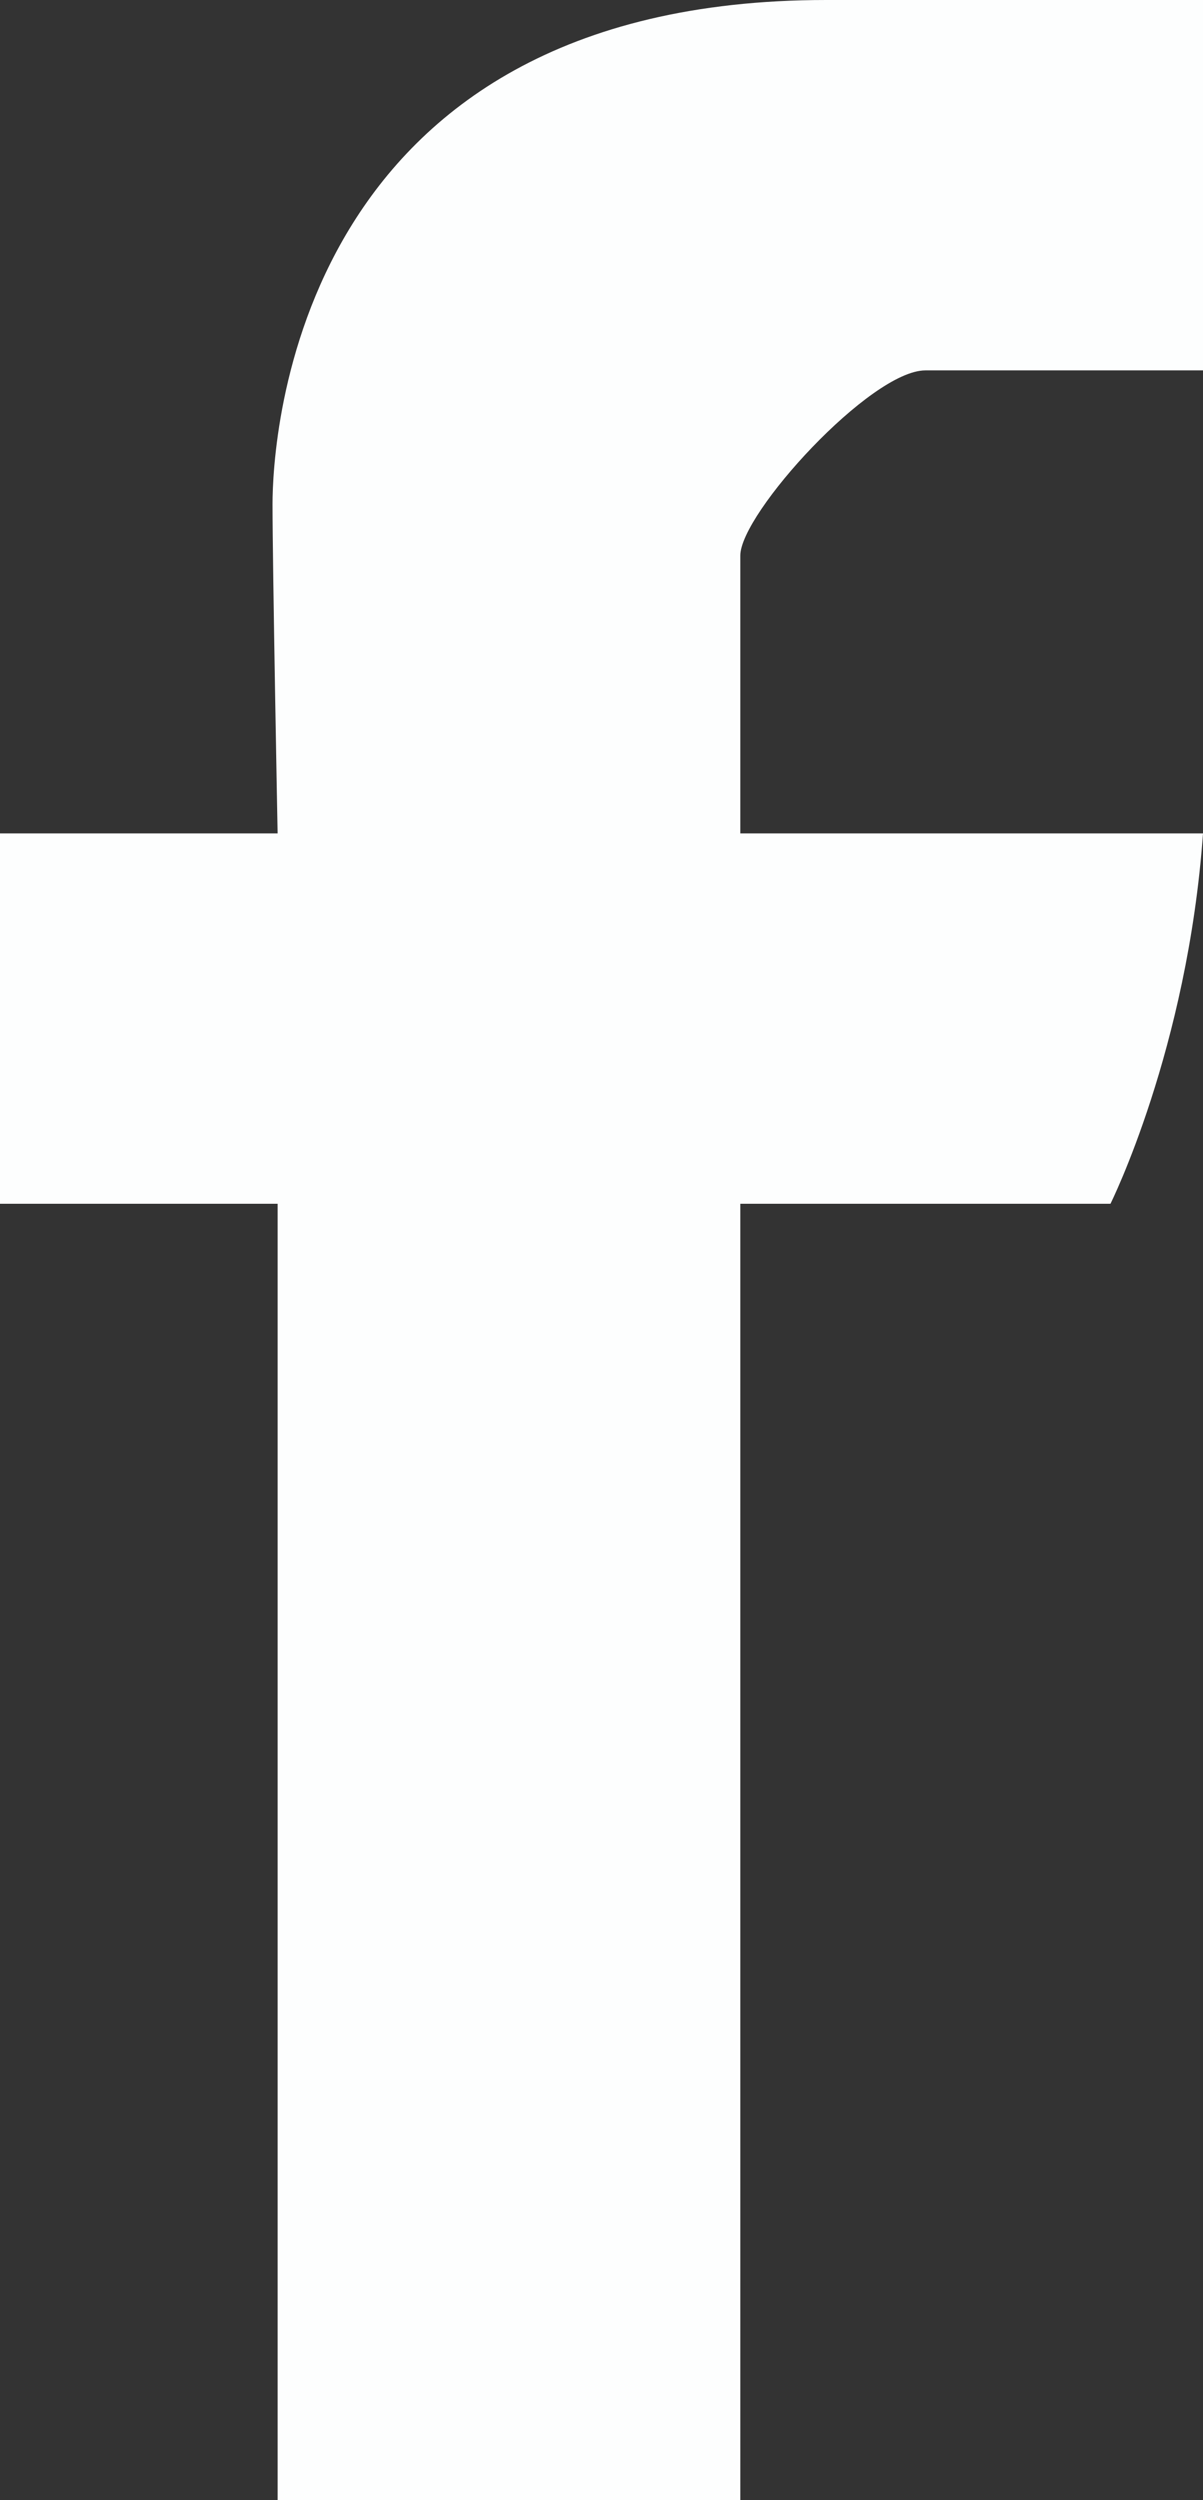 <?xml version="1.0" encoding="iso-8859-1"?>
<!-- Generator: Adobe Illustrator 16.0.4, SVG Export Plug-In . SVG Version: 6.00 Build 0)  -->
<!DOCTYPE svg PUBLIC "-//W3C//DTD SVG 1.1//EN" "http://www.w3.org/Graphics/SVG/1.1/DTD/svg11.dtd">
<svg version="1.1" id="Layer_1" xmlns="http://www.w3.org/2000/svg" xmlns:xlink="http://www.w3.org/1999/xlink" x="0px" y="0px"
	 width="13px" height="27px" viewBox="0 0 13 27" style="enable-background:new 0 0 13 27;" xml:space="preserve">
<rect x="0" y="0" width="13" height="27" fill="#333333" stroke="none"/>
<path style="fill-rule:evenodd;clip-rule:evenodd;fill:#FDFEFE;" d="M2.945,5.444C2.945,6.111,3,9,3,9H0v4h3v14h5V13h4
	c0,0,0.833-1.666,1-4c-0.48,0-5,0-5,0s0-2.546,0-3c0-0.455,1.408-2,2-2c0.591,0,1.845,0,3,0c0-0.606,0-2.066,0-4
	c-1.542,0-3.297,0-4.07,0C3.164,0,2.945,4.779,2.945,5.444z"/>
</svg>

